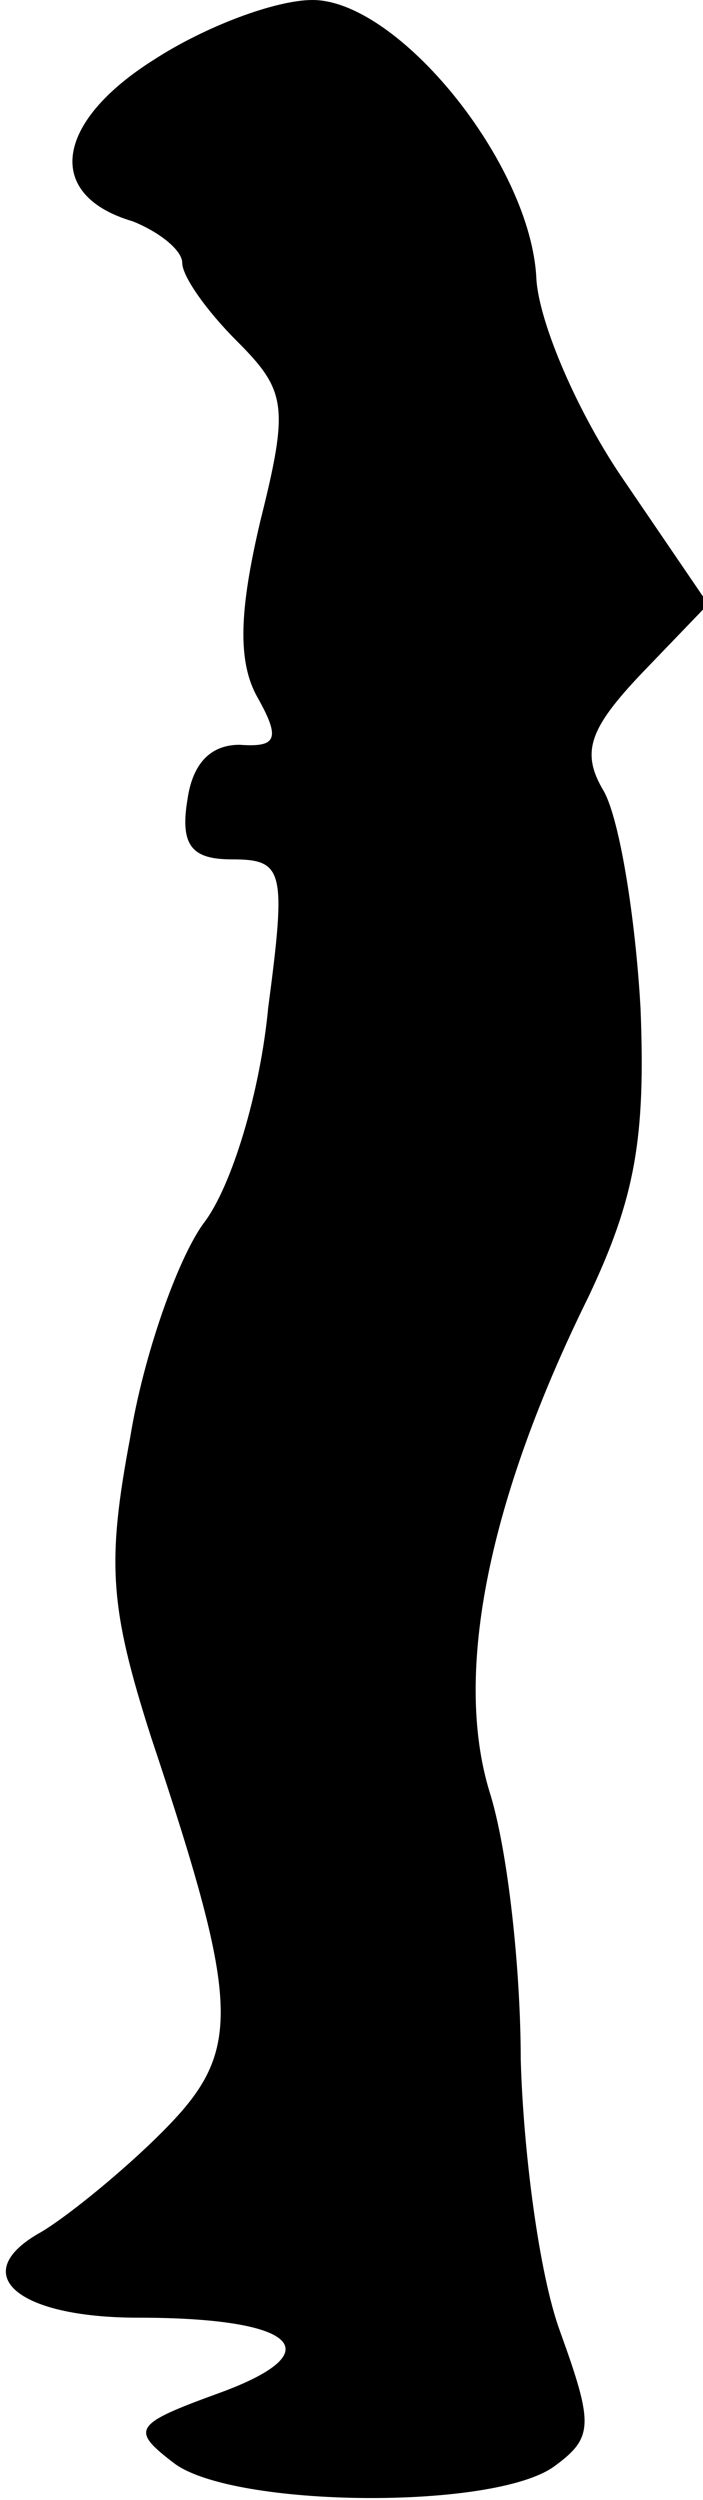 <?xml version="1.0" standalone="no"?>
<!DOCTYPE svg PUBLIC "-//W3C//DTD SVG 20010904//EN"
 "http://www.w3.org/TR/2001/REC-SVG-20010904/DTD/svg10.dtd">
<svg version="1.0" xmlns="http://www.w3.org/2000/svg"
 width="27pt" height="96pt" viewBox="0 0 27 96"
 preserveAspectRatio="xMidYMid meet">
<g transform="translate(0,96) scale(0.1,-0.1)"
fill="#000000" stroke="none">
<path fill="#000000" stroke="none" d="M59 937 c-38 -24 -42 -52 -8 -62 10 -4
19 -11 19 -16 0 -5 9 -18 21 -30 19 -19 20 -25 9 -69 -8 -34 -9 -54 -1 -68 9
-16 7 -19 -7 -18 -11 0 -18 -7 -20 -21 -3 -18 2 -23 17 -23 20 0 21 -4 14 -57
-3 -32 -14 -69 -25 -83 -10 -14 -23 -51 -28 -82 -9 -48 -8 -65 8 -115 35 -105
35 -121 4 -152 -15 -15 -36 -32 -46 -38 -29 -16 -10 -33 37 -33 61 0 75 -13
31 -29 -33 -12 -34 -14 -17 -27 23 -17 123 -18 146 -1 15 11 15 16 2 52 -8 22
-14 69 -15 104 0 35 -5 81 -12 103 -14 46 0 113 38 190 18 38 22 61 20 111 -2
35 -8 72 -14 83 -9 15 -6 24 15 46 l25 26 -32 47 c-18 26 -33 61 -34 78 -2 44
-53 107 -86 107 -14 0 -41 -10 -61 -23z"/>
</g>
</svg>
